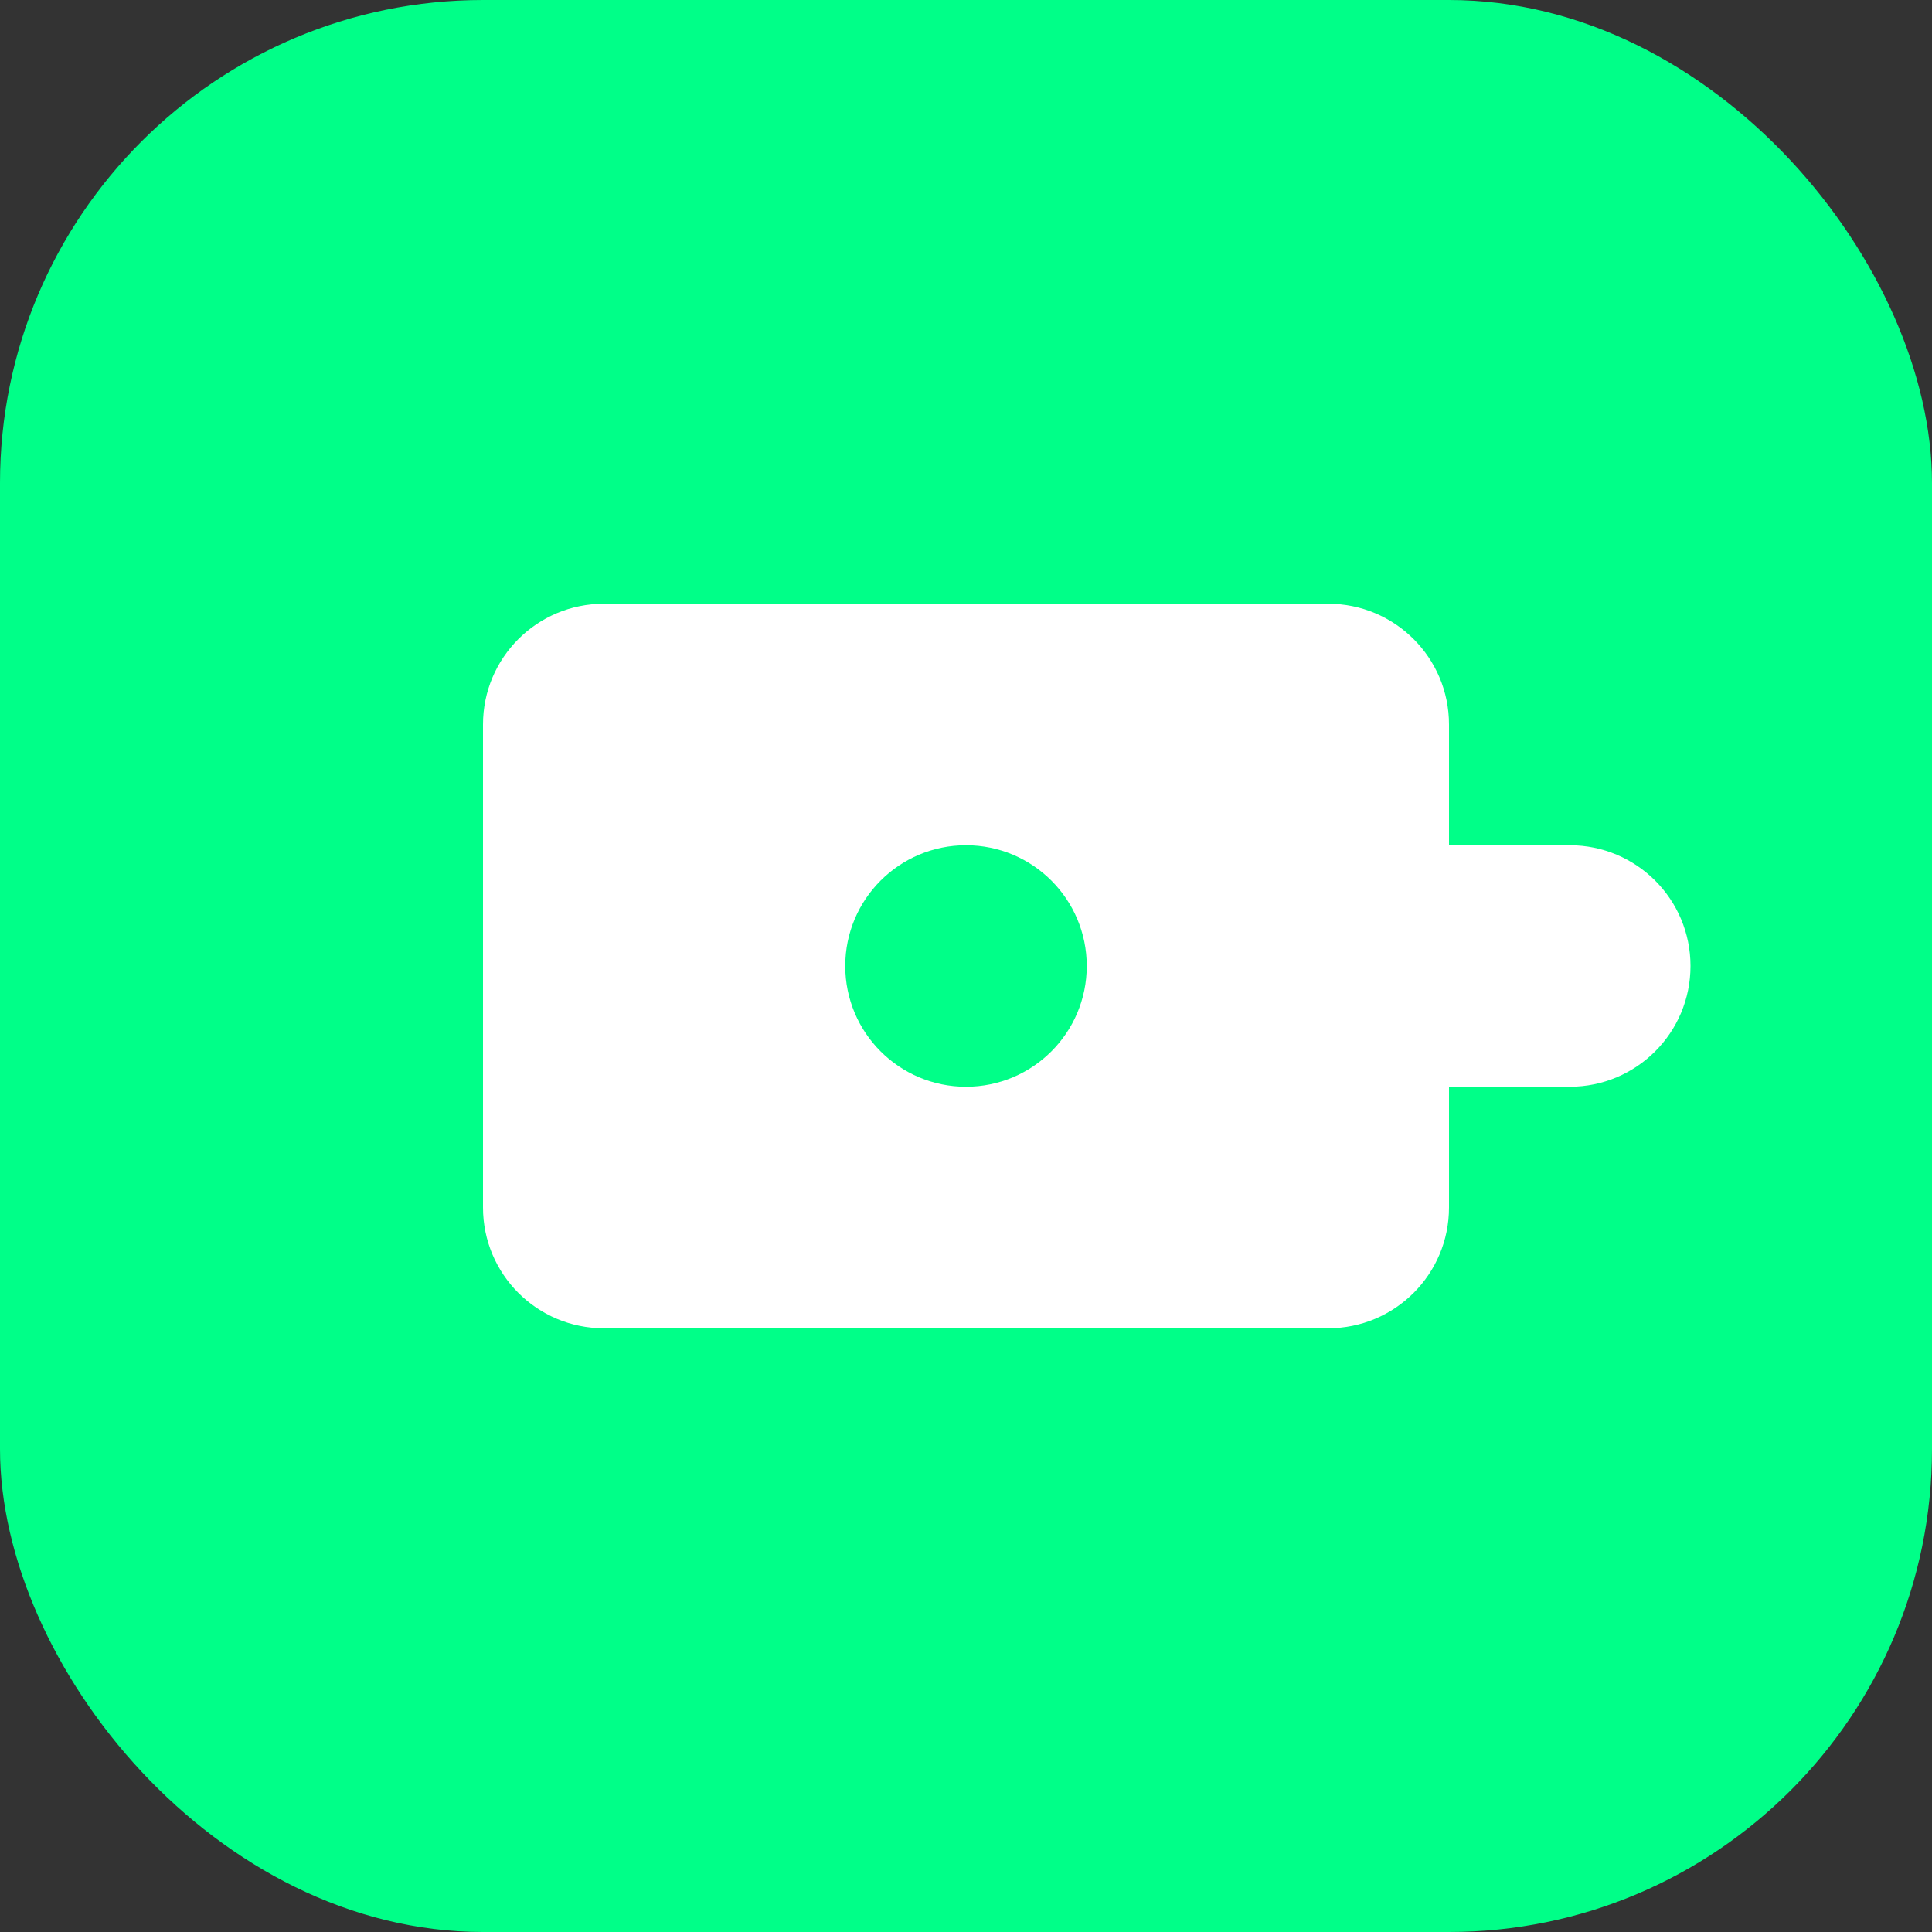 <svg width="32" height="32" viewBox="0 0 32 32" fill="none" xmlns="http://www.w3.org/2000/svg">
  <rect x="0" y="0" width="32" height="32" fill="#333333" stroke="none"/>
  <rect width="32" height="32" rx="8" fill="#00FF88"/>
  <path d="M8 12C8 10.895 8.895 10 10 10H22C23.105 10 24 10.895 24 12V20C24 21.105 23.105 22 22 22H10C8.895 22 8 21.105 8 20V12Z" fill="white"/>
  <path d="M24 16C24 14.895 23.105 14 22 14H26C27.105 14 28 14.895 28 16V16C28 17.105 27.105 18 26 18H22C23.105 18 24 17.105 24 16Z" fill="white"/>
  <circle cx="16" cy="16" r="2" fill="#00FF88"/>
</svg>


